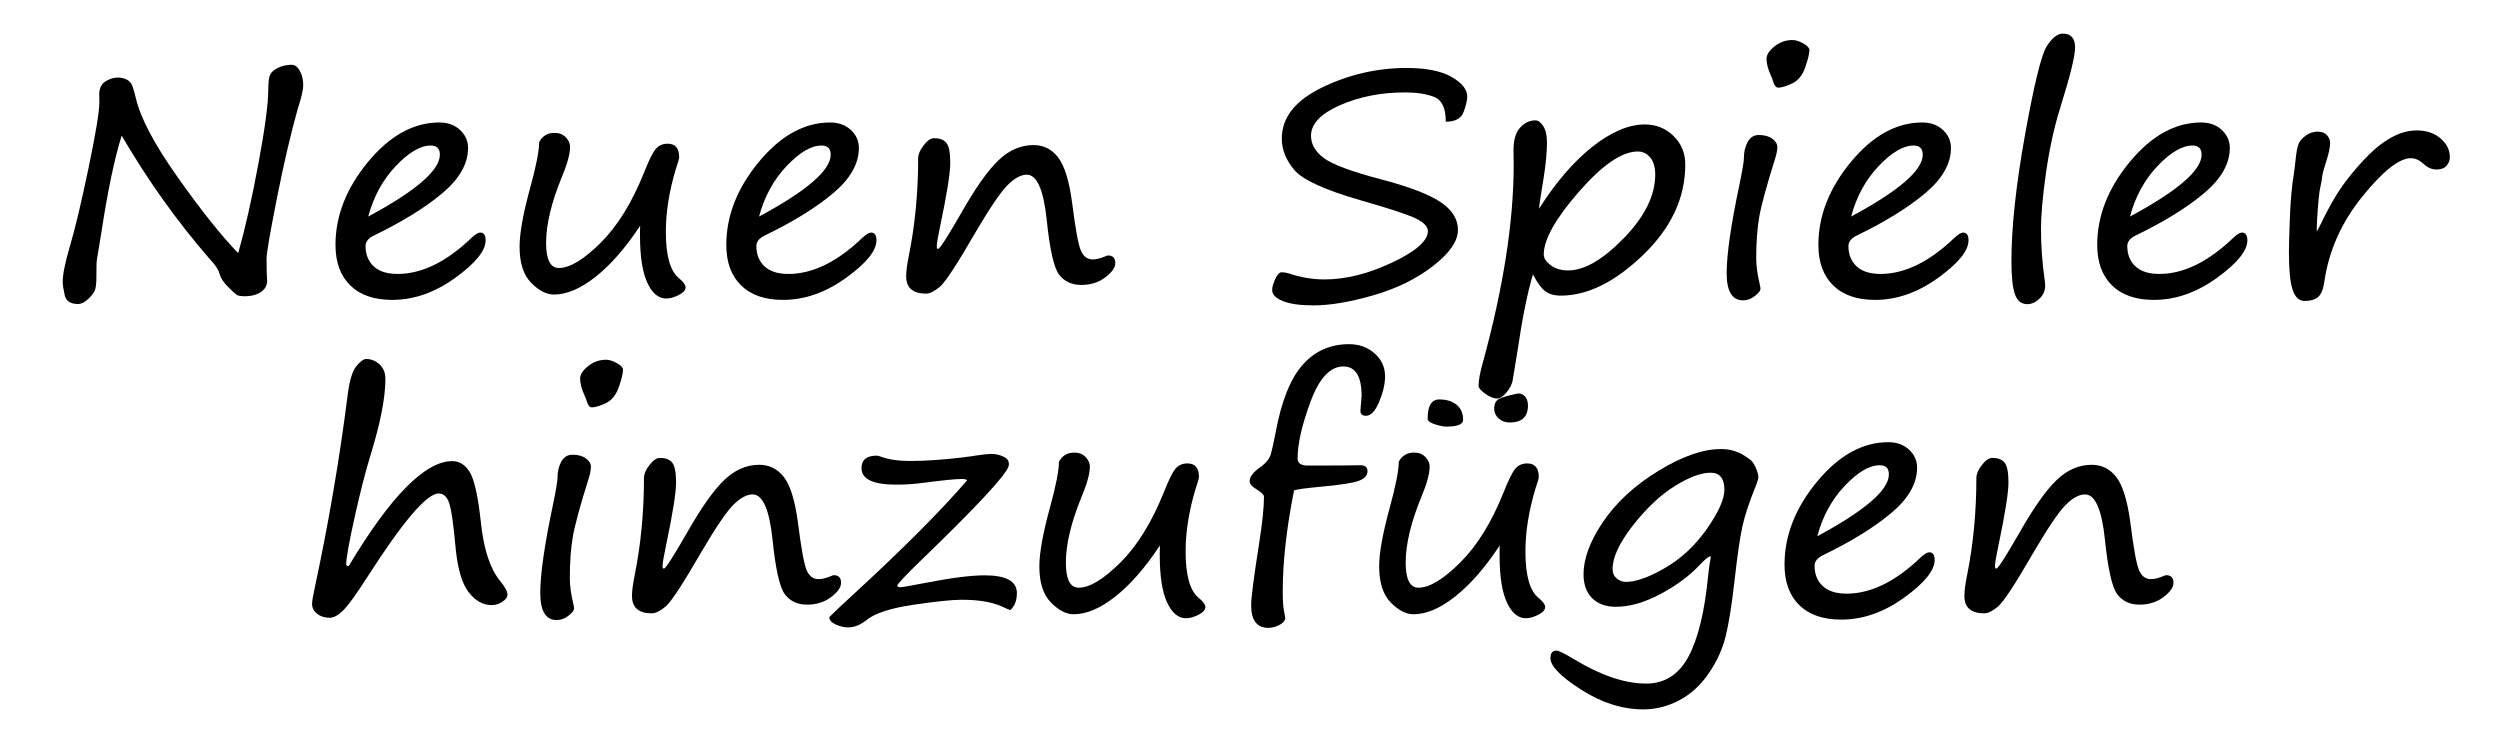 <?xml version="1.0" encoding="UTF-8" standalone="no"?>
<!DOCTYPE svg PUBLIC "-//W3C//DTD SVG 1.1//EN" "http://www.w3.org/Graphics/SVG/1.1/DTD/svg11.dtd">
<svg width="100%" height="100%" viewBox="0 0 273 80" version="1.1" xmlns="http://www.w3.org/2000/svg" xmlns:xlink="http://www.w3.org/1999/xlink" xml:space="preserve" xmlns:serif="http://www.serif.com/" style="fill-rule:evenodd;clip-rule:evenodd;stroke-linejoin:round;stroke-miterlimit:1.414;">
    <g transform="matrix(0.125,0,0,0.113,-6.386,-12.098)">
        <path d="M259.179,351.722C265.179,328.311 271.057,299.515 276.811,265.334C282.565,231.152 285.442,207.274 285.442,193.7C285.442,186.52 286.008,181.65 287.139,179.093C288.27,176.536 290.631,174.322 294.221,172.453C297.812,170.585 301.722,169.65 305.951,169.65C308.705,169.65 311.066,171.617 313.033,175.552C315.001,179.486 315.984,184.159 315.984,189.569C315.984,193.798 314.411,201.274 311.263,211.996C305.066,236.39 298.967,265.334 292.967,298.827C286.967,332.32 283.967,351.673 283.967,356.886C283.967,367.411 284.114,374.05 284.409,376.805C284.803,381.92 283.155,385.953 279.467,388.903C275.778,391.854 270.934,393.33 264.933,393.33C261.392,393.33 259.007,392.863 257.777,391.928C256.548,390.994 253.99,388.362 250.105,384.034C246.22,379.706 243.785,375.526 242.802,371.493C242.015,367.755 239.015,362.837 233.801,356.738C205.472,320.54 179.996,280.998 157.372,238.111C150.979,260.834 145.028,292.359 139.519,332.688L135.831,357.329C135.437,359.788 135.265,364.73 135.314,372.157C135.363,379.583 134.97,384.575 134.134,387.133C133.298,389.69 131.331,392.617 128.232,395.912C125.134,399.207 122.158,400.855 119.306,400.855C112.715,400.855 108.83,398.027 107.649,392.371C106.469,386.715 105.879,382.362 105.879,379.313C105.879,372.132 108.043,360.427 112.371,344.197C116.699,328.065 122.035,303.228 128.38,269.686C134.724,236.144 137.896,214.848 137.896,205.799L137.749,197.684C137.847,194.831 138.413,192.298 139.446,190.085C140.478,187.872 142.446,185.979 145.347,184.405C148.249,182.831 151.126,182.044 153.979,182.044C156.635,182.044 159.094,182.61 161.356,183.741C163.618,184.872 165.241,186.593 166.225,188.905C167.209,191.216 168.389,195.52 169.766,201.815C173.701,220.898 185.873,246.399 206.284,278.318C226.694,310.237 244.326,334.705 259.179,351.722Z" style="fill-rule:nonzero;"/>
        <path d="M475.334,339.328C475.334,349.361 466.457,361.46 448.702,375.624C430.947,389.789 412.627,396.871 393.741,396.871C377.904,396.871 365.683,392.199 357.076,382.854C348.469,373.509 344.166,360.476 344.166,343.754C344.166,315.622 353.658,288.867 372.642,263.489C391.626,238.111 412.381,225.422 434.906,225.422C442.284,225.422 448.309,227.832 452.981,232.652C457.653,237.472 459.989,243.276 459.989,250.063C459.989,265.211 452.563,279.719 437.71,293.589C422.857,307.458 402.987,321.081 378.101,334.459C372.986,337.115 370.429,340.558 370.429,344.787C370.429,352.951 372.79,359.493 377.511,364.411C382.232,369.329 389.216,371.788 398.463,371.788C419.611,371.788 441.202,360.083 463.235,336.672C466.481,333.426 468.94,331.803 470.613,331.803C473.76,331.803 475.334,334.311 475.334,339.328ZM372.79,316.311C414.496,291.523 435.349,271.604 435.349,256.555C435.349,250.653 432.693,247.702 427.382,247.702C418.332,247.702 408.127,254.341 396.766,267.621C385.405,280.9 377.413,297.13 372.79,316.311Z" style="fill-rule:nonzero;"/>
        <path d="M610.339,325.164C597.748,346.312 584.862,362.689 571.682,374.296C558.501,385.903 546.254,391.707 534.943,391.707C528.451,391.707 521.836,387.92 515.098,380.346C508.36,372.772 504.991,361.116 504.991,345.377C504.991,332.492 508.089,313.507 514.286,288.425C519.499,267.473 522.106,252.768 522.106,244.308C524.959,238.407 529.434,235.456 535.533,235.456C539.664,235.456 542.959,236.906 545.418,239.808C547.877,242.71 549.107,245.735 549.107,248.882C549.107,255.768 546.697,265.555 541.877,278.244C532.729,302.933 528.155,324.131 528.155,341.836C528.155,357.968 531.893,366.034 539.369,366.034C548.91,366.034 561.058,357.919 575.813,341.689C590.567,325.459 603.207,302.835 613.732,273.818C617.863,262.211 621.232,254.661 623.839,251.169C626.446,247.677 629.962,245.931 634.389,245.931C641.077,245.931 644.422,250.358 644.422,259.211C644.422,260.293 643.487,263.883 641.618,269.981C635.717,291.523 632.766,311.884 632.766,331.065C632.766,354.083 636.553,368.985 644.127,375.772C648.061,379.411 650.028,382.362 650.028,384.625C650.028,387.379 648.037,389.887 644.053,392.149C640.069,394.412 636.454,395.543 633.208,395.543C626.323,395.543 620.765,390.428 616.536,380.198C612.306,369.968 610.191,354.869 610.191,334.902L610.191,330.033C610.191,328.459 610.24,326.836 610.339,325.164Z" style="fill-rule:nonzero;"/>
        <path d="M816.755,339.328C816.755,349.361 807.878,361.46 790.123,375.624C772.369,389.789 754.048,396.871 735.163,396.871C719.326,396.871 707.104,392.199 698.497,382.854C689.891,373.509 685.587,360.476 685.587,343.754C685.587,315.622 695.079,288.867 714.063,263.489C733.048,238.111 753.803,225.422 776.328,225.422C783.705,225.422 789.73,227.832 794.402,232.652C799.075,237.472 801.411,243.276 801.411,250.063C801.411,265.211 793.984,279.719 779.131,293.589C764.278,307.458 744.409,321.081 719.523,334.459C714.408,337.115 711.85,340.558 711.85,344.787C711.85,352.951 714.211,359.493 718.932,364.411C723.654,369.329 730.638,371.788 739.884,371.788C761.032,371.788 782.623,360.083 804.657,336.672C807.903,333.426 810.362,331.803 812.034,331.803C815.182,331.803 816.755,334.311 816.755,339.328ZM714.211,316.311C755.917,291.523 776.771,271.604 776.771,256.555C776.771,250.653 774.115,247.702 768.803,247.702C759.754,247.702 749.548,254.341 738.187,267.621C726.826,280.9 718.834,297.13 714.211,316.311Z" style="fill-rule:nonzero;"/>
        <path d="M948.071,275.883C942.956,275.883 937.374,279.228 931.325,285.916C925.276,292.605 916.054,307.606 903.66,330.918C887.332,362.198 876.782,380.002 872.011,384.33C867.241,388.658 863.282,390.822 860.134,390.822C848.527,390.822 842.724,385.215 842.724,374.001C842.724,369.28 843.51,362.591 845.084,353.935C850.494,324.229 853.199,292.9 853.199,259.948C853.199,256.21 854.798,252.055 857.995,247.481C861.191,242.907 864.216,240.62 867.069,240.62C872.184,240.62 875.823,242.194 877.987,245.341C880.151,248.489 881.233,254.833 881.233,264.375C881.233,274.309 878.282,294.769 872.38,325.754C870.413,335.984 869.429,342.476 869.429,345.23C869.429,346.804 869.823,347.591 870.61,347.591C872.085,347.591 878.922,335.836 891.119,312.327C903.414,288.425 914.185,271.604 923.431,261.866C932.677,252.128 942.858,247.259 953.973,247.259C962.826,247.259 970.031,251.292 975.589,259.358C981.146,267.424 985.204,282.129 987.761,303.474C990.515,327.77 992.999,342.894 995.212,348.845C997.426,354.796 1000.94,357.771 1005.76,357.771C1008.81,357.771 1012.65,356.689 1017.27,354.525C1018.06,354.132 1018.65,353.935 1019.04,353.935C1023.27,353.935 1025.39,356.394 1025.39,361.312C1025.39,365.64 1022.48,370.239 1016.68,375.108C1010.88,379.977 1003.89,382.411 995.729,382.411C987.368,382.411 980.9,379.092 976.326,372.452C971.753,365.812 968.138,348.082 965.482,319.262C962.728,290.343 956.924,275.883 948.071,275.883Z" style="fill-rule:nonzero;"/>
        <path d="M1314.13,224.685C1314.13,211.602 1310.74,203.61 1303.95,200.709C1297.16,197.807 1288.71,196.356 1278.57,196.356C1257.72,196.356 1238.81,200.463 1221.84,208.676C1204.88,216.889 1196.39,226.75 1196.39,238.259C1196.39,246.522 1200.15,253.727 1207.68,259.874C1215.2,266.022 1231.61,272.785 1256.88,280.162C1281.38,287.244 1298.81,294.548 1309.19,302.073C1319.57,309.597 1324.76,318.672 1324.76,329.295C1324.76,340.017 1317.53,351.599 1303.07,364.042C1288.61,376.485 1271.17,385.953 1250.76,392.445C1230.35,398.937 1213.02,402.183 1198.75,402.183C1186.85,402.183 1177.83,400.781 1171.68,397.978C1165.53,395.174 1162.46,391.658 1162.46,387.428C1162.46,384.477 1163.37,380.862 1165.18,376.583C1167.01,372.305 1168.85,370.165 1170.72,370.165C1172.69,370.165 1174.7,370.509 1176.77,371.198C1187.29,375.132 1197.72,377.1 1208.05,377.1C1226.64,377.1 1246.36,371.665 1267.21,360.796C1288.07,349.927 1298.49,339.771 1298.49,330.328C1298.49,326.295 1295.32,322.434 1288.98,318.745C1282.63,315.057 1266.57,309.13 1240.8,300.966C1208.83,290.835 1189.19,280.974 1181.86,271.383C1174.53,261.793 1170.87,251.686 1170.87,241.062C1170.87,220.603 1182.62,204.102 1206.13,191.561C1229.64,179.019 1254.23,172.749 1279.9,172.749C1296.92,172.749 1310,175.626 1319.15,181.38C1328.3,187.134 1332.87,193.503 1332.87,200.487C1332.87,203.832 1331.84,208.701 1329.77,215.094C1327.71,221.488 1322.49,224.685 1314.13,224.685Z" style="fill-rule:nonzero;"/>
        <path d="M1390.27,372.231C1385.45,389.936 1380.92,414.773 1376.69,446.741L1372.56,474.628C1371.87,478.562 1370.05,482.472 1367.1,486.358C1364.15,490.243 1361.45,492.186 1358.99,492.186C1355.94,492.186 1352.47,490.636 1348.59,487.538C1344.7,484.439 1342.76,481.956 1342.76,480.087C1342.76,474.677 1343.99,467.201 1346.45,457.66C1364.45,384.969 1373.45,321.131 1373.45,266.145L1373.3,253.751C1373.1,243.128 1374.97,235.406 1378.91,230.587C1382.84,225.767 1387.37,223.357 1392.48,223.357C1394.84,223.357 1397.1,225.201 1399.27,228.89C1401.43,232.578 1402.51,237.816 1402.51,244.603C1402.51,254.145 1401.53,265.703 1399.56,279.277C1397.01,296.392 1395.68,306.228 1395.58,308.786C1410.24,283.211 1425.78,263.243 1442.2,248.882C1458.63,234.521 1473.88,227.341 1487.94,227.341C1497.88,227.341 1506.26,231.054 1513.1,238.48C1519.93,245.907 1523.35,255.128 1523.35,266.145C1523.35,298.212 1511.06,327.328 1486.47,353.492C1461.88,379.657 1437.92,392.74 1414.61,392.74C1408.81,392.74 1404.21,391.264 1400.82,388.313C1397.42,385.362 1393.91,380.002 1390.27,372.231ZM1481.89,253.456C1468.02,253.456 1450.86,266.44 1430.4,292.408C1409.94,318.376 1399.71,338.59 1399.71,353.05C1399.71,356.591 1401.73,360.034 1405.76,363.378C1409.79,366.722 1414.91,368.395 1421.1,368.395C1435.17,368.395 1451.35,357.993 1469.65,337.189C1487.94,316.385 1497.09,295.949 1497.09,275.883C1497.09,268.703 1495.64,263.17 1492.74,259.284C1489.84,255.399 1486.22,253.456 1481.89,253.456Z" style="fill-rule:nonzero;"/>
        <path d="M1604.65,191.782C1602.59,191.782 1601.01,189.569 1599.93,185.142C1599.54,183.765 1599,182.241 1598.31,180.568C1595.65,174.175 1594.32,168.617 1594.32,163.896C1594.32,159.961 1596.66,155.953 1601.33,151.871C1606,147.789 1611.19,145.748 1616.9,145.748C1619.75,145.748 1622.95,146.854 1626.49,149.067C1630.03,151.281 1631.8,153.42 1631.8,155.486C1631.8,158.732 1630.6,164.24 1628.18,172.011C1625.78,179.782 1621.94,185.019 1616.68,187.724C1611.41,190.429 1607.4,191.782 1604.65,191.782ZM1585.32,356.591C1585.32,364.067 1586.36,372.477 1588.42,381.821C1588.82,383.592 1589.01,385.067 1589.01,386.248C1589.01,388.018 1587.39,390.305 1584.14,393.109C1580.9,395.912 1577.45,397.314 1573.81,397.314C1564.27,397.314 1559.5,388.559 1559.5,371.05C1559.5,352.951 1563.24,324.327 1570.72,285.179C1573.27,271.506 1574.55,263.096 1574.55,259.948C1574.55,253.751 1575.68,248.464 1577.94,244.087C1580.21,239.71 1583.4,237.521 1587.54,237.521C1592.55,237.521 1596.51,238.726 1599.41,241.136C1602.32,243.546 1603.77,246.226 1603.77,249.177C1603.77,252.128 1603.08,256.014 1601.7,260.834C1594.32,286.802 1589.75,305.392 1587.98,316.606C1586.21,327.819 1585.32,341.148 1585.32,356.591Z" style="fill-rule:nonzero;"/>
        <path d="M1770.79,339.328C1770.79,349.361 1761.91,361.46 1744.16,375.624C1726.4,389.789 1708.08,396.871 1689.19,396.871C1673.36,396.871 1661.14,392.199 1652.53,382.854C1643.92,373.509 1639.62,360.476 1639.62,343.754C1639.62,315.622 1649.11,288.867 1668.1,263.489C1687.08,238.111 1707.84,225.422 1730.36,225.422C1737.74,225.422 1743.76,227.832 1748.43,232.652C1753.11,237.472 1755.44,243.276 1755.44,250.063C1755.44,265.211 1748.02,279.719 1733.16,293.589C1718.31,307.458 1698.44,321.081 1673.56,334.459C1668.44,337.115 1665.88,340.558 1665.88,344.787C1665.88,352.951 1668.24,359.493 1672.97,364.411C1677.69,369.329 1684.67,371.788 1693.92,371.788C1715.07,371.788 1736.66,360.083 1758.69,336.672C1761.93,333.426 1764.39,331.803 1766.07,331.803C1769.21,331.803 1770.79,334.311 1770.79,339.328ZM1668.24,316.311C1709.95,291.523 1730.8,271.604 1730.8,256.555C1730.8,250.653 1728.15,247.702 1722.84,247.702C1713.79,247.702 1703.58,254.341 1692.22,267.621C1680.86,280.9 1672.87,297.13 1668.24,316.311Z" style="fill-rule:nonzero;"/>
        <path d="M1853.27,139.551C1860.35,139.551 1863.89,144.075 1863.89,153.125C1863.89,161.191 1859.61,180.372 1851.05,210.668C1845.64,229.75 1841.46,250.8 1838.51,273.818C1835.56,296.835 1834.09,314.885 1834.09,327.967C1834.09,344.197 1835.12,360.329 1837.18,376.362C1837.58,379.411 1837.77,381.625 1837.77,383.002C1837.77,387.92 1836.1,392.149 1832.76,395.691C1829.41,399.232 1825.87,401.002 1822.13,401.002C1816.92,401.002 1813.31,397.756 1811.29,391.264C1809.27,384.772 1808.27,374.296 1808.27,359.837C1808.27,326.885 1812.22,286.064 1820.14,237.374C1828.06,188.684 1834.36,160.207 1839.03,151.945C1843.7,143.682 1848.45,139.551 1853.27,139.551Z" style="fill-rule:nonzero;"/>
        <path d="M2014.39,339.328C2014.39,349.361 2005.51,361.46 1987.75,375.624C1970,389.789 1951.68,396.871 1932.79,396.871C1916.96,396.871 1904.74,392.199 1896.13,382.854C1887.52,373.509 1883.22,360.476 1883.22,343.754C1883.22,315.622 1892.71,288.867 1911.69,263.489C1930.68,238.111 1951.43,225.422 1973.96,225.422C1981.34,225.422 1987.36,227.832 1992.03,232.652C1996.71,237.472 1999.04,243.276 1999.04,250.063C1999.04,265.211 1991.62,279.719 1976.76,293.589C1961.91,307.458 1942.04,321.081 1917.15,334.459C1912.04,337.115 1909.48,340.558 1909.48,344.787C1909.48,352.951 1911.84,359.493 1916.56,364.411C1921.29,369.329 1928.27,371.788 1937.52,371.788C1958.66,371.788 1980.25,360.083 2002.29,336.672C2005.53,333.426 2007.99,331.803 2009.66,331.803C2012.81,331.803 2014.39,334.311 2014.39,339.328ZM1911.84,316.311C1953.55,291.523 1974.4,271.604 1974.4,256.555C1974.4,250.653 1971.75,247.702 1966.43,247.702C1957.38,247.702 1947.18,254.341 1935.82,267.621C1924.46,280.9 1916.47,297.13 1911.84,316.311Z" style="fill-rule:nonzero;"/>
        <path d="M2075.03,330.77C2076.01,329 2077.19,326.541 2078.57,323.393C2085.26,308.048 2091.41,296.023 2097.01,287.318C2102.62,278.613 2108.79,270.276 2115.53,262.309C2122.27,254.341 2128.41,248.292 2133.97,244.161C2139.53,240.03 2144.57,237.152 2149.1,235.529C2153.62,233.906 2158,233.095 2162.23,233.095C2170.78,233.095 2177.77,235.677 2183.18,240.841C2188.59,246.005 2191.29,252.03 2191.29,258.915C2191.29,261.965 2190.34,264.719 2188.42,267.178C2186.5,269.637 2183.57,270.867 2179.64,270.867C2175.51,270.867 2171.72,269.047 2168.28,265.407C2164.74,261.768 2161.05,259.948 2157.21,259.948C2146.98,259.948 2132.82,272.342 2114.72,297.13C2096.62,321.918 2085.6,349.214 2081.67,379.018C2080.68,386.69 2078.82,391.756 2076.06,394.215C2073.31,396.674 2069.42,397.904 2064.4,397.904C2059.59,397.904 2056.09,394.313 2053.93,387.133C2051.76,379.952 2050.68,367.854 2050.68,350.837C2050.68,346.213 2050.93,336.033 2051.42,320.295C2052.01,301.704 2053.19,286.703 2054.96,275.293C2055.26,273.424 2055.75,269.047 2056.44,262.161C2057.13,254.587 2057.99,249.325 2059.02,246.374C2060.05,243.423 2062.17,240.669 2065.36,238.111C2068.56,235.554 2072.03,234.275 2075.77,234.275C2079.41,234.275 2082.14,235.431 2083.95,237.743C2085.77,240.054 2086.68,242.538 2086.68,245.194C2086.68,249.03 2085.7,254.44 2083.73,261.424C2081.47,269.194 2080.14,274.555 2079.75,277.506C2079.45,280.851 2078.91,284.343 2078.13,287.982C2077.14,292.212 2076.16,303.327 2075.18,321.327L2075.03,326.787L2075.03,330.77Z" style="fill-rule:nonzero;"/>
        <path d="M355.748,654.044C392.339,586.468 422.488,552.68 446.194,552.68C452.489,552.68 457.604,556.27 461.538,563.45C465.473,570.631 468.67,586.566 471.129,611.255C473.588,637.518 479.146,656.503 487.802,668.208C492.228,674.208 494.441,678.635 494.441,681.487C494.441,684.045 492.966,686.405 490.015,688.569C487.064,690.733 483.916,691.815 480.572,691.815C472.9,691.815 466.112,687.512 460.211,678.905C454.309,670.298 450.522,655.175 448.85,633.535C447.177,613.075 445.407,599.698 443.538,593.402C441.669,587.107 438.57,583.959 434.242,583.959C423.914,583.959 403.11,610.96 371.83,664.962C362.486,681.094 355.6,691.643 351.174,696.611C346.748,701.578 342.715,704.062 339.075,704.062C334.747,704.062 331.108,702.783 328.157,700.226C325.206,697.668 323.73,694.52 323.73,690.783C323.73,688.028 324.517,682.717 326.091,674.848C338.19,612.386 347.731,550.614 354.715,489.53C356.289,475.267 358.822,465.775 362.314,461.053C365.806,456.332 368.732,453.971 371.093,453.971C375.322,453.971 379.159,455.693 382.601,459.135C386.044,462.578 387.765,467.349 387.765,473.447C387.765,491.546 383.339,516.383 374.486,547.958C370.158,563.598 365.584,583.467 360.765,607.567C355.945,631.666 353.535,646.568 353.535,652.273C353.535,653.453 354.076,654.044 355.158,654.044L355.748,654.044Z" style="fill-rule:nonzero;"/>
        <path d="M568.214,500.743C566.149,500.743 564.575,498.53 563.493,494.104C563.099,492.727 562.558,491.202 561.87,489.53C559.214,483.136 557.886,477.579 557.886,472.857C557.886,468.923 560.222,464.914 564.894,460.832C569.567,456.75 574.755,454.709 580.461,454.709C583.313,454.709 586.51,455.816 590.051,458.029C593.592,460.242 595.363,462.381 595.363,464.447C595.363,467.693 594.158,473.201 591.748,480.972C589.338,488.743 585.502,493.981 580.239,496.686C574.977,499.391 570.968,500.743 568.214,500.743ZM548.886,665.552C548.886,673.028 549.919,681.438 551.984,690.783C552.378,692.553 552.574,694.029 552.574,695.209C552.574,696.98 550.951,699.266 547.705,702.07C544.459,704.873 541.017,706.275 537.377,706.275C527.836,706.275 523.065,697.521 523.065,680.012C523.065,661.913 526.803,633.289 534.279,594.14C536.836,580.467 538.115,572.057 538.115,568.91C538.115,562.713 539.246,557.426 541.508,553.048C543.771,548.671 546.968,546.483 551.099,546.483C556.115,546.483 560.075,547.688 562.976,550.097C565.878,552.507 567.329,555.188 567.329,558.139C567.329,561.09 566.64,564.975 565.263,569.795C557.886,595.763 553.312,614.354 551.542,625.567C549.771,636.781 548.886,650.109 548.886,665.552Z" style="fill-rule:nonzero;"/>
        <path d="M708.53,584.845C703.416,584.845 697.833,588.189 691.784,594.878C685.735,601.566 676.513,616.567 664.119,639.879C647.791,671.159 637.241,688.963 632.471,693.291C627.7,697.619 623.741,699.783 620.593,699.783C608.986,699.783 603.183,694.176 603.183,682.963C603.183,678.241 603.97,671.552 605.543,662.896C610.953,633.19 613.658,601.862 613.658,568.91C613.658,565.172 615.257,561.016 618.454,556.442C621.65,551.868 624.675,549.581 627.528,549.581C632.643,549.581 636.282,551.155 638.446,554.303C640.61,557.45 641.692,563.795 641.692,573.336C641.692,583.271 638.741,603.73 632.839,634.715C630.872,644.945 629.888,651.437 629.888,654.191C629.888,655.765 630.282,656.552 631.069,656.552C632.544,656.552 639.381,644.797 651.578,621.288C663.873,597.386 674.644,580.566 683.89,570.828C693.137,561.09 703.317,556.221 714.432,556.221C723.285,556.221 730.49,560.254 736.048,568.319C741.605,576.385 745.663,591.091 748.22,612.436C750.975,636.732 753.458,651.855 755.671,657.806C757.885,663.757 761.401,666.733 766.221,666.733C769.27,666.733 773.106,665.651 777.73,663.487C778.516,663.093 779.107,662.896 779.5,662.896C783.73,662.896 785.845,665.355 785.845,670.274C785.845,674.602 782.943,679.2 777.139,684.069C771.336,688.938 764.352,691.373 756.188,691.373C747.827,691.373 741.359,688.053 736.786,681.413C732.212,674.774 728.597,657.044 725.941,628.223C723.187,599.304 717.383,584.845 708.53,584.845Z" style="fill-rule:nonzero;"/>
        <path d="M933.686,696.684C931.128,695.602 928.669,694.422 926.308,693.143C917.652,688.815 905.947,686.651 891.192,686.651C882.635,686.651 868.372,688.299 848.404,691.594C828.436,694.889 814.813,699.93 807.534,706.718C802.517,711.144 797.255,713.357 791.746,713.357C788.697,713.357 785.279,712.472 781.492,710.701C777.705,708.931 775.713,706.521 775.516,703.472C780.139,698.357 786.533,691.668 794.697,683.405C839.06,638.355 872.798,600.976 895.914,571.27C895.52,570.385 893.947,569.942 891.192,569.942C885.979,569.942 874.864,571.172 857.847,573.631C850.175,574.811 842.207,575.402 833.945,575.402C813.78,575.402 803.698,570.09 803.698,559.467C803.698,551.401 808.173,547.368 817.124,547.368C817.616,547.368 818.551,547.614 819.928,548.106C827.01,551.057 835.568,552.532 845.601,552.532C858.88,552.532 873.88,551.45 890.602,549.286C892.274,548.991 894.242,548.696 896.504,548.401C898.668,548.204 901.176,547.81 904.029,547.22C909.734,546.237 914.259,545.745 917.603,545.745C920.948,545.745 924.366,546.63 927.858,548.401C931.35,550.171 932.85,553.024 932.358,556.958L932.21,557.549C930.046,566.106 904.029,596.992 854.158,650.207C842.158,663.093 835.715,670.716 834.83,673.077C835.223,674.061 836.207,674.553 837.781,674.553C839.158,674.553 846.043,673.225 858.437,670.569C881.651,665.552 899.258,663.044 911.259,663.044C930.046,663.044 939.44,668.749 939.44,680.159C939.44,687.34 937.522,692.848 933.686,696.684Z" style="fill-rule:nonzero;"/>
        <path d="M1064.41,634.125C1051.82,655.273 1038.93,671.651 1025.75,683.258C1012.57,694.865 1000.33,700.668 989.015,700.668C982.523,700.668 975.908,696.881 969.17,689.307C962.433,681.733 959.064,670.077 959.064,654.339C959.064,641.453 962.162,622.469 968.359,597.386C973.572,576.434 976.179,561.729 976.179,553.27C979.031,547.368 983.507,544.417 989.606,544.417C993.737,544.417 997.032,545.868 999.491,548.77C1001.95,551.671 1003.18,554.696 1003.18,557.844C1003.18,564.729 1000.77,574.516 995.95,587.205C986.802,611.895 982.228,633.092 982.228,650.798C982.228,666.929 985.966,674.995 993.442,674.995C1002.98,674.995 1015.13,666.88 1029.89,650.65C1044.64,634.42 1057.28,611.796 1067.81,582.779C1071.94,571.172 1075.31,563.623 1077.91,560.131C1080.52,556.639 1084.04,554.893 1088.46,554.893C1095.15,554.893 1098.5,559.319 1098.5,568.172C1098.5,569.254 1097.56,572.844 1095.69,578.943C1089.79,600.484 1086.84,620.846 1086.84,640.027C1086.84,663.044 1090.63,677.946 1098.2,684.733C1102.13,688.373 1104.1,691.324 1104.1,693.586C1104.1,696.34 1102.11,698.848 1098.13,701.111C1094.14,703.373 1090.53,704.504 1087.28,704.504C1080.4,704.504 1074.84,699.389 1070.61,689.16C1066.38,678.93 1064.26,663.831 1064.26,643.863L1064.26,638.994C1064.26,637.42 1064.31,635.797 1064.41,634.125Z" style="fill-rule:nonzero;"/>
        <path d="M1173.89,705.095C1173.2,707.554 1171.33,709.619 1168.28,711.291C1165.24,712.964 1162.18,713.8 1159.14,713.8C1149.1,713.8 1144.09,706.472 1144.09,691.815C1144.09,684.832 1146.4,665.06 1151.02,632.502C1153.87,612.534 1155.3,597.386 1155.3,587.058C1155.3,585.287 1153.23,582.976 1149.1,580.123C1144.87,577.369 1142.76,574.664 1142.76,572.008C1142.76,567.778 1145.95,563.204 1152.35,558.286C1157.27,554.45 1160.29,550.171 1161.42,545.45C1162.55,540.728 1163.86,534.187 1165.33,525.826C1170.35,495.333 1178.19,473.349 1188.87,459.873C1199.54,446.397 1213.14,439.659 1229.66,439.659C1238.42,439.659 1245.84,442.635 1251.94,448.586C1258.04,454.537 1261.09,461.939 1261.09,470.791C1261.09,477.972 1259.39,486.112 1256,495.21C1252.61,504.309 1248.75,508.858 1244.42,508.858C1241.17,508.858 1239.55,507.235 1239.55,503.989L1240.58,489.677C1240.58,470.693 1235.27,461.201 1224.65,461.201C1213.14,461.201 1203.6,472.488 1196.02,495.063C1188.45,517.637 1184.66,536.007 1184.66,550.171C1184.66,554.696 1187.61,556.958 1193.51,556.958C1219.19,556.958 1234.31,556.86 1238.88,556.663C1243.46,556.467 1245.75,558.385 1245.75,562.418C1245.75,566.45 1243.26,569.524 1238.29,571.639C1233.33,573.754 1222.48,575.648 1205.76,577.32C1191.5,578.795 1183.43,580.025 1181.56,581.008C1174.97,617.6 1171.68,650.207 1171.68,678.831C1171.68,687.389 1172.07,693.733 1172.86,697.865C1173.55,701.701 1173.89,704.111 1173.89,705.095Z" style="fill-rule:nonzero;"/>
        <path d="M1361.27,634.125C1348.68,655.273 1335.8,671.651 1322.62,683.258C1309.44,694.865 1297.19,700.668 1285.88,700.668C1279.39,700.668 1272.77,696.881 1266.03,689.307C1259.3,681.733 1255.93,670.077 1255.93,654.339C1255.93,641.453 1259.03,622.469 1265.22,597.386C1270.43,576.434 1273.04,561.729 1273.04,553.27C1275.89,547.368 1280.37,544.417 1286.47,544.417C1290.6,544.417 1293.89,545.868 1296.35,548.77C1298.81,551.671 1300.04,554.696 1300.04,557.844C1300.04,564.729 1297.63,574.516 1292.81,587.205C1283.66,611.895 1279.09,633.092 1279.09,650.798C1279.09,666.929 1282.83,674.995 1290.3,674.995C1299.85,674.995 1311.99,666.88 1326.75,650.65C1341.5,634.42 1354.14,611.796 1364.67,582.779C1368.8,571.172 1372.17,563.623 1374.77,560.131C1377.38,556.639 1380.9,554.893 1385.32,554.893C1392.01,554.893 1395.36,559.319 1395.36,568.172C1395.36,569.254 1394.42,572.844 1392.55,578.943C1386.65,600.484 1383.7,620.846 1383.7,640.027C1383.7,663.044 1387.49,677.946 1395.06,684.733C1399,688.373 1400.96,691.324 1400.96,693.586C1400.96,696.34 1398.97,698.848 1394.99,701.111C1391.01,703.373 1387.39,704.504 1384.14,704.504C1377.26,704.504 1371.7,699.389 1367.47,689.16C1363.24,678.93 1361.13,663.831 1361.13,643.863L1361.13,638.994C1361.13,637.42 1361.18,635.797 1361.27,634.125ZM1369.83,515.35C1366.09,515.35 1362.92,514.047 1360.32,511.44C1357.71,508.834 1356.4,505.711 1356.4,502.071C1356.4,498.235 1357.32,495.432 1359.13,493.661C1360.95,491.891 1365.75,490.071 1373.52,488.202L1375.73,487.612C1378.49,486.825 1380.87,487.513 1382.89,489.677C1384.91,491.841 1385.91,494.94 1385.91,498.973C1385.91,509.891 1380.55,515.35 1369.83,515.35ZM1314.5,519.334C1312.24,519.334 1308.97,518.596 1304.69,517.121C1300.41,515.645 1298.27,513.777 1298.27,511.514C1298.27,499.219 1301.66,493.071 1308.45,493.071C1314.75,493.071 1319.79,494.792 1323.58,498.235C1327.36,501.678 1329.26,506.498 1329.26,512.695C1329.26,517.121 1324.34,519.334 1314.5,519.334Z" style="fill-rule:nonzero;"/>
        <path d="M1545.71,644.896C1544.53,644.01 1541.23,646.765 1535.82,653.158C1526.87,663.683 1515.43,673.028 1501.52,681.192C1487.6,689.356 1474.69,693.438 1462.79,693.438C1453.93,693.438 1447,690.66 1441.98,685.102C1436.96,679.544 1434.46,671.848 1434.46,662.011C1434.46,646.765 1440.21,629.772 1451.72,611.034C1463.23,592.296 1479.34,575.943 1500.04,561.975C1520.75,548.007 1538.87,541.023 1554.41,541.023C1562.58,541.023 1569.76,543.384 1575.95,548.106C1577.43,549.286 1578.71,550.27 1579.79,551.057C1581.56,552.335 1583.23,554.917 1584.81,558.803C1586.38,562.688 1587.17,565.811 1587.17,568.172C1587.17,569.647 1586.63,571.91 1585.54,574.959C1579.54,591.287 1575.46,604.812 1573.3,615.534C1571.13,626.256 1568.77,644.306 1566.22,669.683C1563.86,692.504 1561.3,710.062 1558.54,722.357C1555.79,734.653 1550.82,746.555 1543.64,758.064C1536.46,769.572 1527.85,778.204 1517.82,783.958C1507.79,789.712 1497.46,792.589 1486.84,792.589C1468.44,792.589 1450.29,786.245 1432.39,773.556C1414.49,760.867 1405.54,750.686 1405.54,743.014C1405.54,738.194 1407.36,735.784 1411,735.784C1412.77,735.784 1418.03,738.686 1426.78,744.489C1449.9,759.932 1470.7,767.654 1489.2,767.654C1505.33,767.654 1517.6,759.047 1526.01,741.833C1534.42,724.62 1540.15,698.898 1543.2,664.667C1543.89,656.896 1544.72,650.306 1545.71,644.896ZM1545.41,563.893C1537.05,563.893 1526.6,568.221 1514.06,576.877C1501.52,585.533 1489.34,598.222 1477.54,614.944C1465.74,631.666 1459.84,645.683 1459.84,656.995C1459.84,660.831 1461.04,663.855 1463.45,666.069C1465.86,668.282 1468.54,669.388 1471.49,669.388C1480.25,669.388 1491.68,664.864 1505.8,655.814C1519.91,646.765 1532.06,634.199 1542.24,618.116C1552.42,602.034 1557.51,589.418 1557.51,580.271C1557.51,569.352 1553.48,563.893 1545.41,563.893Z" style="fill-rule:nonzero;"/>
        <path d="M1741.2,648.289C1741.2,658.322 1732.33,670.421 1714.57,684.586C1696.82,698.75 1678.5,705.832 1659.61,705.832C1643.78,705.832 1631.55,701.16 1622.95,691.815C1614.34,682.471 1610.04,669.438 1610.04,652.716C1610.04,624.584 1619.53,597.829 1638.51,572.451C1657.5,547.073 1678.25,534.384 1700.78,534.384C1708.15,534.384 1714.18,536.794 1718.85,541.614C1723.52,546.433 1725.86,552.237 1725.86,559.024C1725.86,574.172 1718.43,588.681 1703.58,602.55C1688.73,616.419 1668.86,630.043 1643.97,643.42C1638.86,646.076 1636.3,649.519 1636.3,653.749C1636.3,661.913 1638.66,668.454 1643.38,673.372C1648.1,678.29 1655.09,680.749 1664.33,680.749C1685.48,680.749 1707.07,669.044 1729.11,645.633C1732.35,642.387 1734.81,640.764 1736.48,640.764C1739.63,640.764 1741.2,643.273 1741.2,648.289ZM1638.66,625.272C1680.37,600.484 1701.22,580.566 1701.22,565.516C1701.22,559.614 1698.56,556.663 1693.25,556.663C1684.2,556.663 1674,563.303 1662.64,576.582C1651.28,589.861 1643.28,606.091 1638.66,625.272Z" style="fill-rule:nonzero;"/>
        <path d="M1872.52,584.845C1867.41,584.845 1861.82,588.189 1855.77,594.878C1849.73,601.566 1840.5,616.567 1828.11,639.879C1811.78,671.159 1801.23,688.963 1796.46,693.291C1791.69,697.619 1787.73,699.783 1784.58,699.783C1772.98,699.783 1767.17,694.176 1767.17,682.963C1767.17,678.241 1767.96,671.552 1769.53,662.896C1774.94,633.19 1777.65,601.862 1777.65,568.91C1777.65,565.172 1779.25,561.016 1782.44,556.442C1785.64,551.868 1788.67,549.581 1791.52,549.581C1796.63,549.581 1800.27,551.155 1802.44,554.303C1804.6,557.45 1805.68,563.795 1805.68,573.336C1805.68,583.271 1802.73,603.73 1796.83,634.715C1794.86,644.945 1793.88,651.437 1793.88,654.191C1793.88,655.765 1794.27,656.552 1795.06,656.552C1796.54,656.552 1803.37,644.797 1815.57,621.288C1827.86,597.386 1838.63,580.566 1847.88,570.828C1857.13,561.09 1867.31,556.221 1878.42,556.221C1887.28,556.221 1894.48,560.254 1900.04,568.319C1905.6,576.385 1909.65,591.091 1912.21,612.436C1914.97,636.732 1917.45,651.855 1919.66,657.806C1921.88,663.757 1925.39,666.733 1930.21,666.733C1933.26,666.733 1937.1,665.651 1941.72,663.487C1942.51,663.093 1943.1,662.896 1943.49,662.896C1947.72,662.896 1949.84,665.355 1949.84,670.274C1949.84,674.602 1946.93,679.2 1941.13,684.069C1935.33,688.938 1928.34,691.373 1920.18,691.373C1911.82,691.373 1905.35,688.053 1900.78,681.413C1896.2,674.774 1892.59,657.044 1889.93,628.223C1887.18,599.304 1881.37,584.845 1872.52,584.845Z" style="fill-rule:nonzero;"/>
    </g>
</svg>
